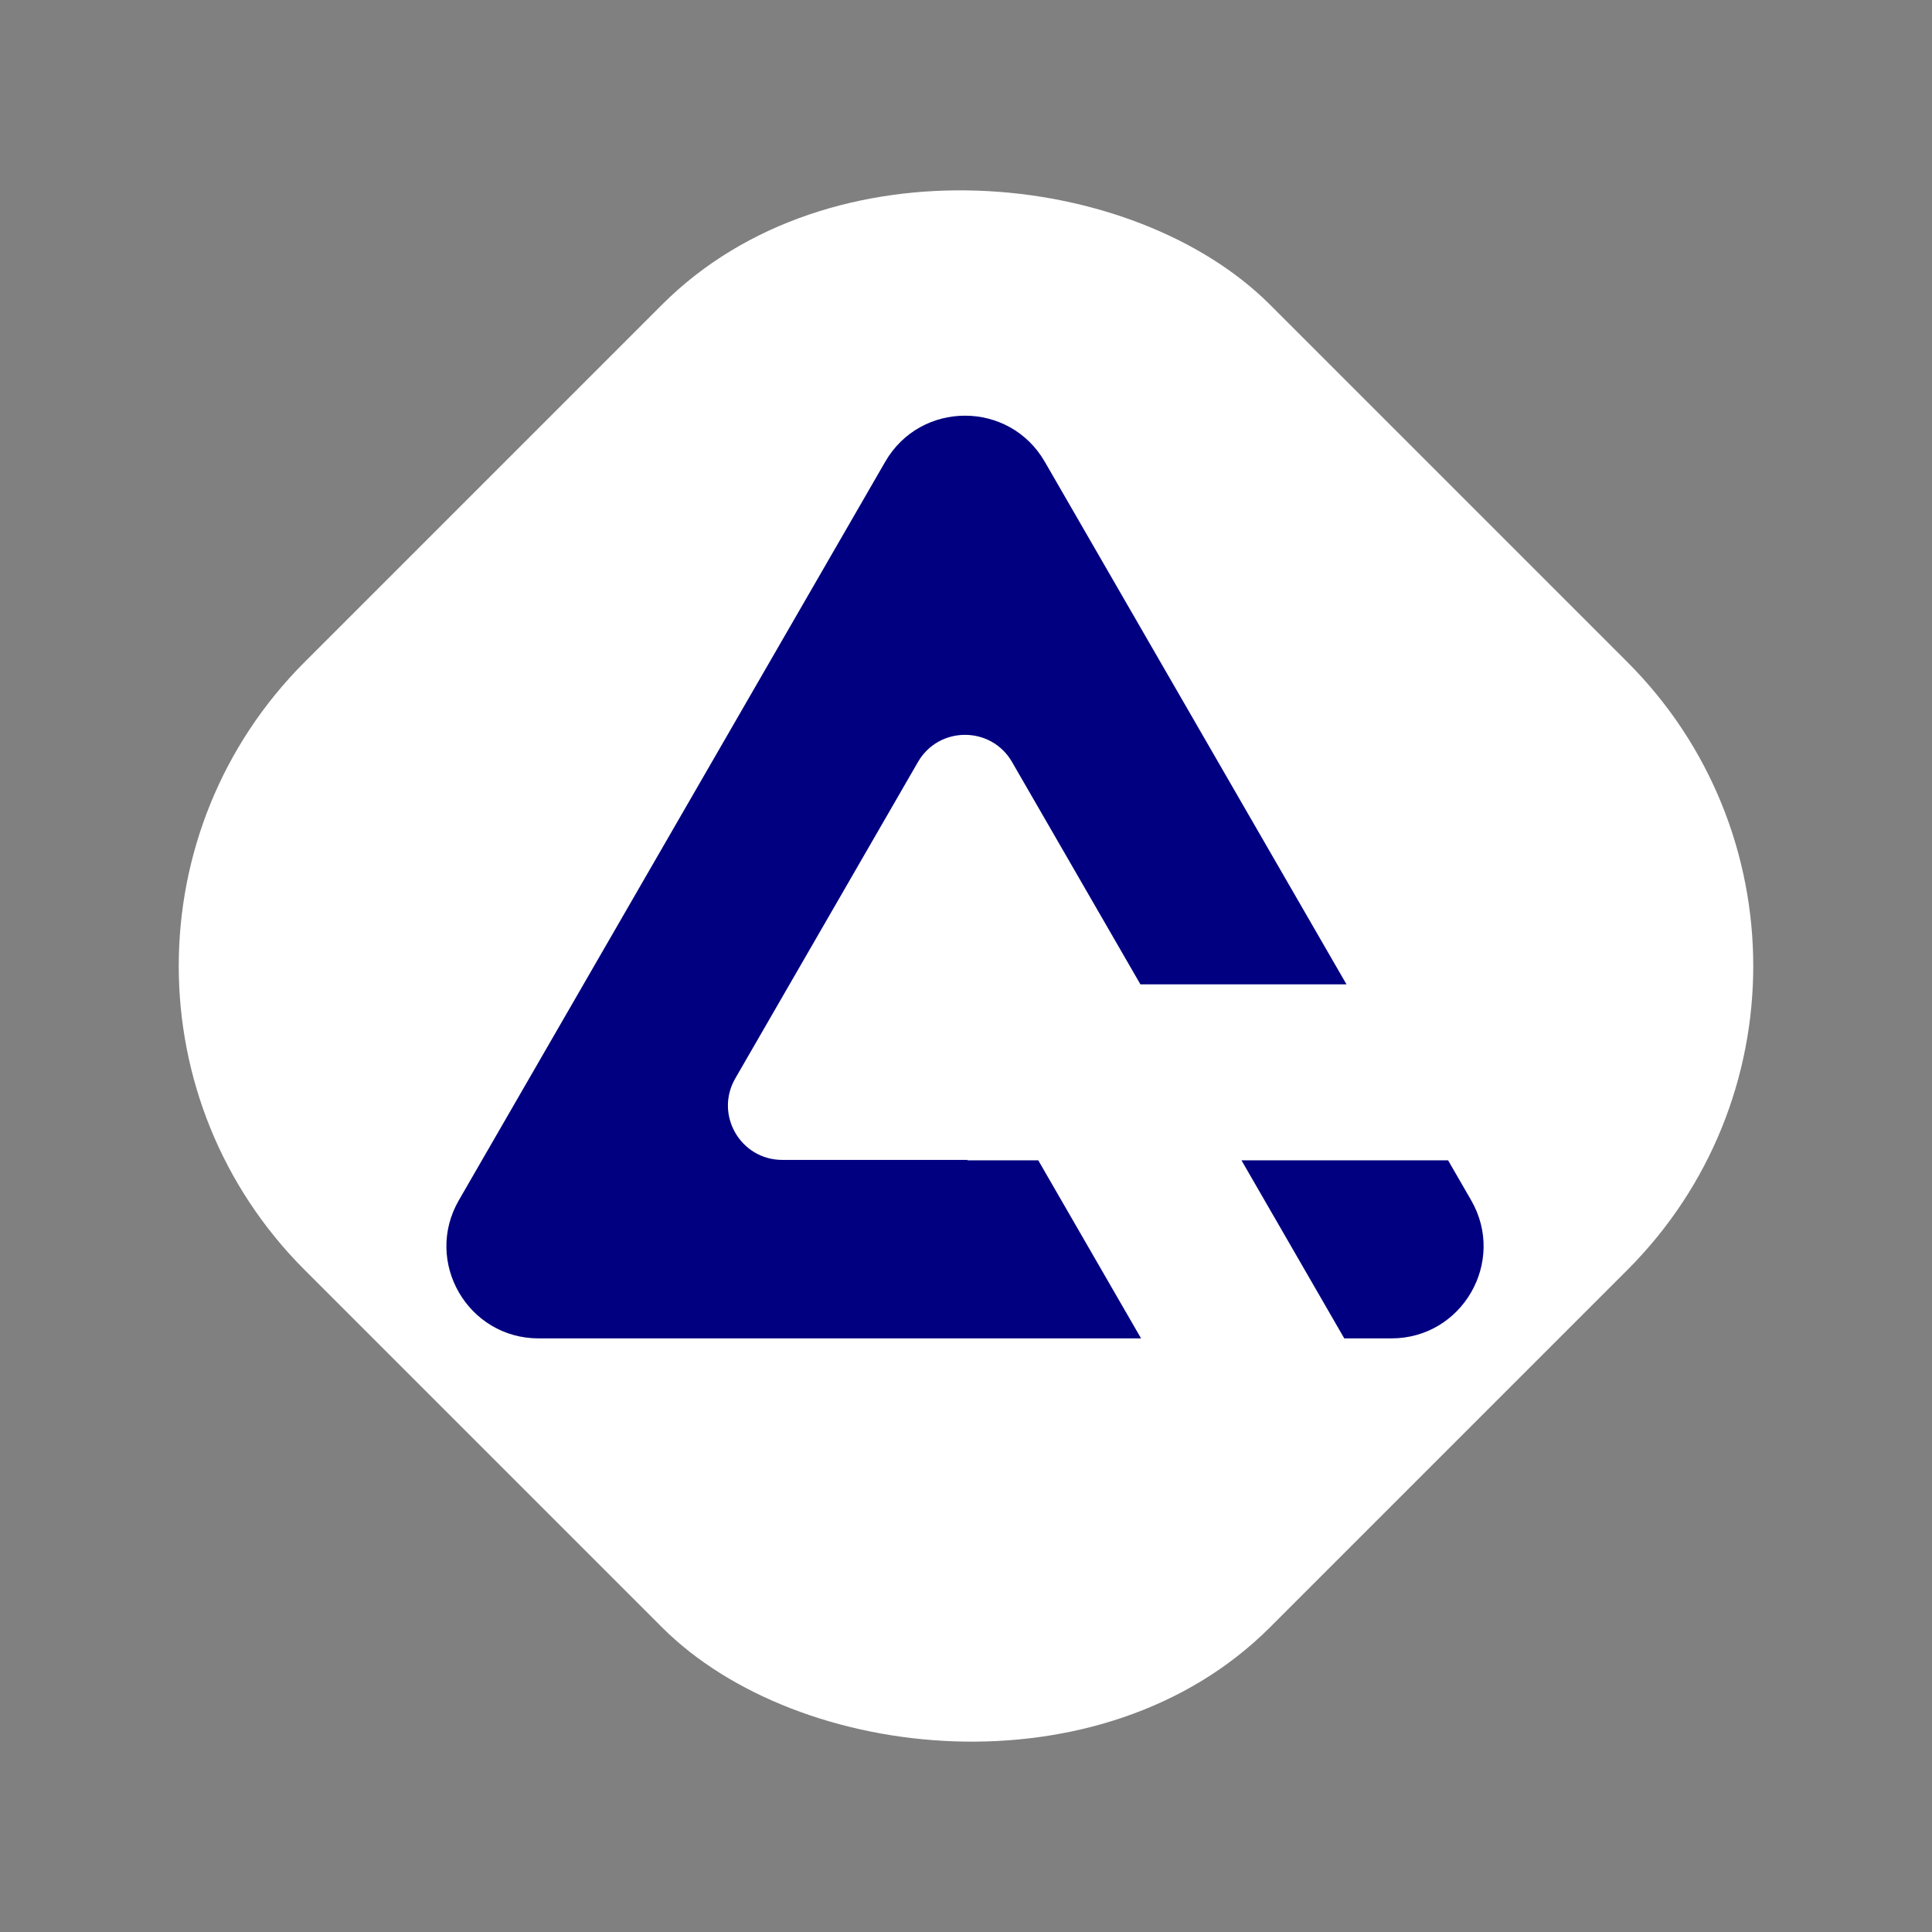 <svg width="818" height="818" viewBox="0 0 818 818" fill="none" xmlns="http://www.w3.org/2000/svg">
<rect x="0" y="0" width="818" height="818" fill="#808080" stroke="none"/>
<rect x="0.292" y="409" width="578" height="578" rx="182" transform="rotate(-45 0.292 409)" fill="white"/>
<path fill-rule="evenodd" clip-rule="evenodd" d="M442.352 195.5C427.341 169.5 389.813 169.5 374.802 195.5L194.283 508.168C179.272 534.168 198.036 566.668 228.058 566.668H483.124L439.597 491.278H409.631V491.102H331.229C313.523 491.102 302.457 471.936 311.31 456.602L388.659 322.631C397.511 307.297 419.643 307.297 428.496 322.631L482.846 416.767H570.101L442.352 195.5ZM613.119 491.278H525.635L569.161 566.668H589.096C619.118 566.668 637.882 534.168 622.871 508.168L613.119 491.278Z" fill="#000080"/>
</svg>
